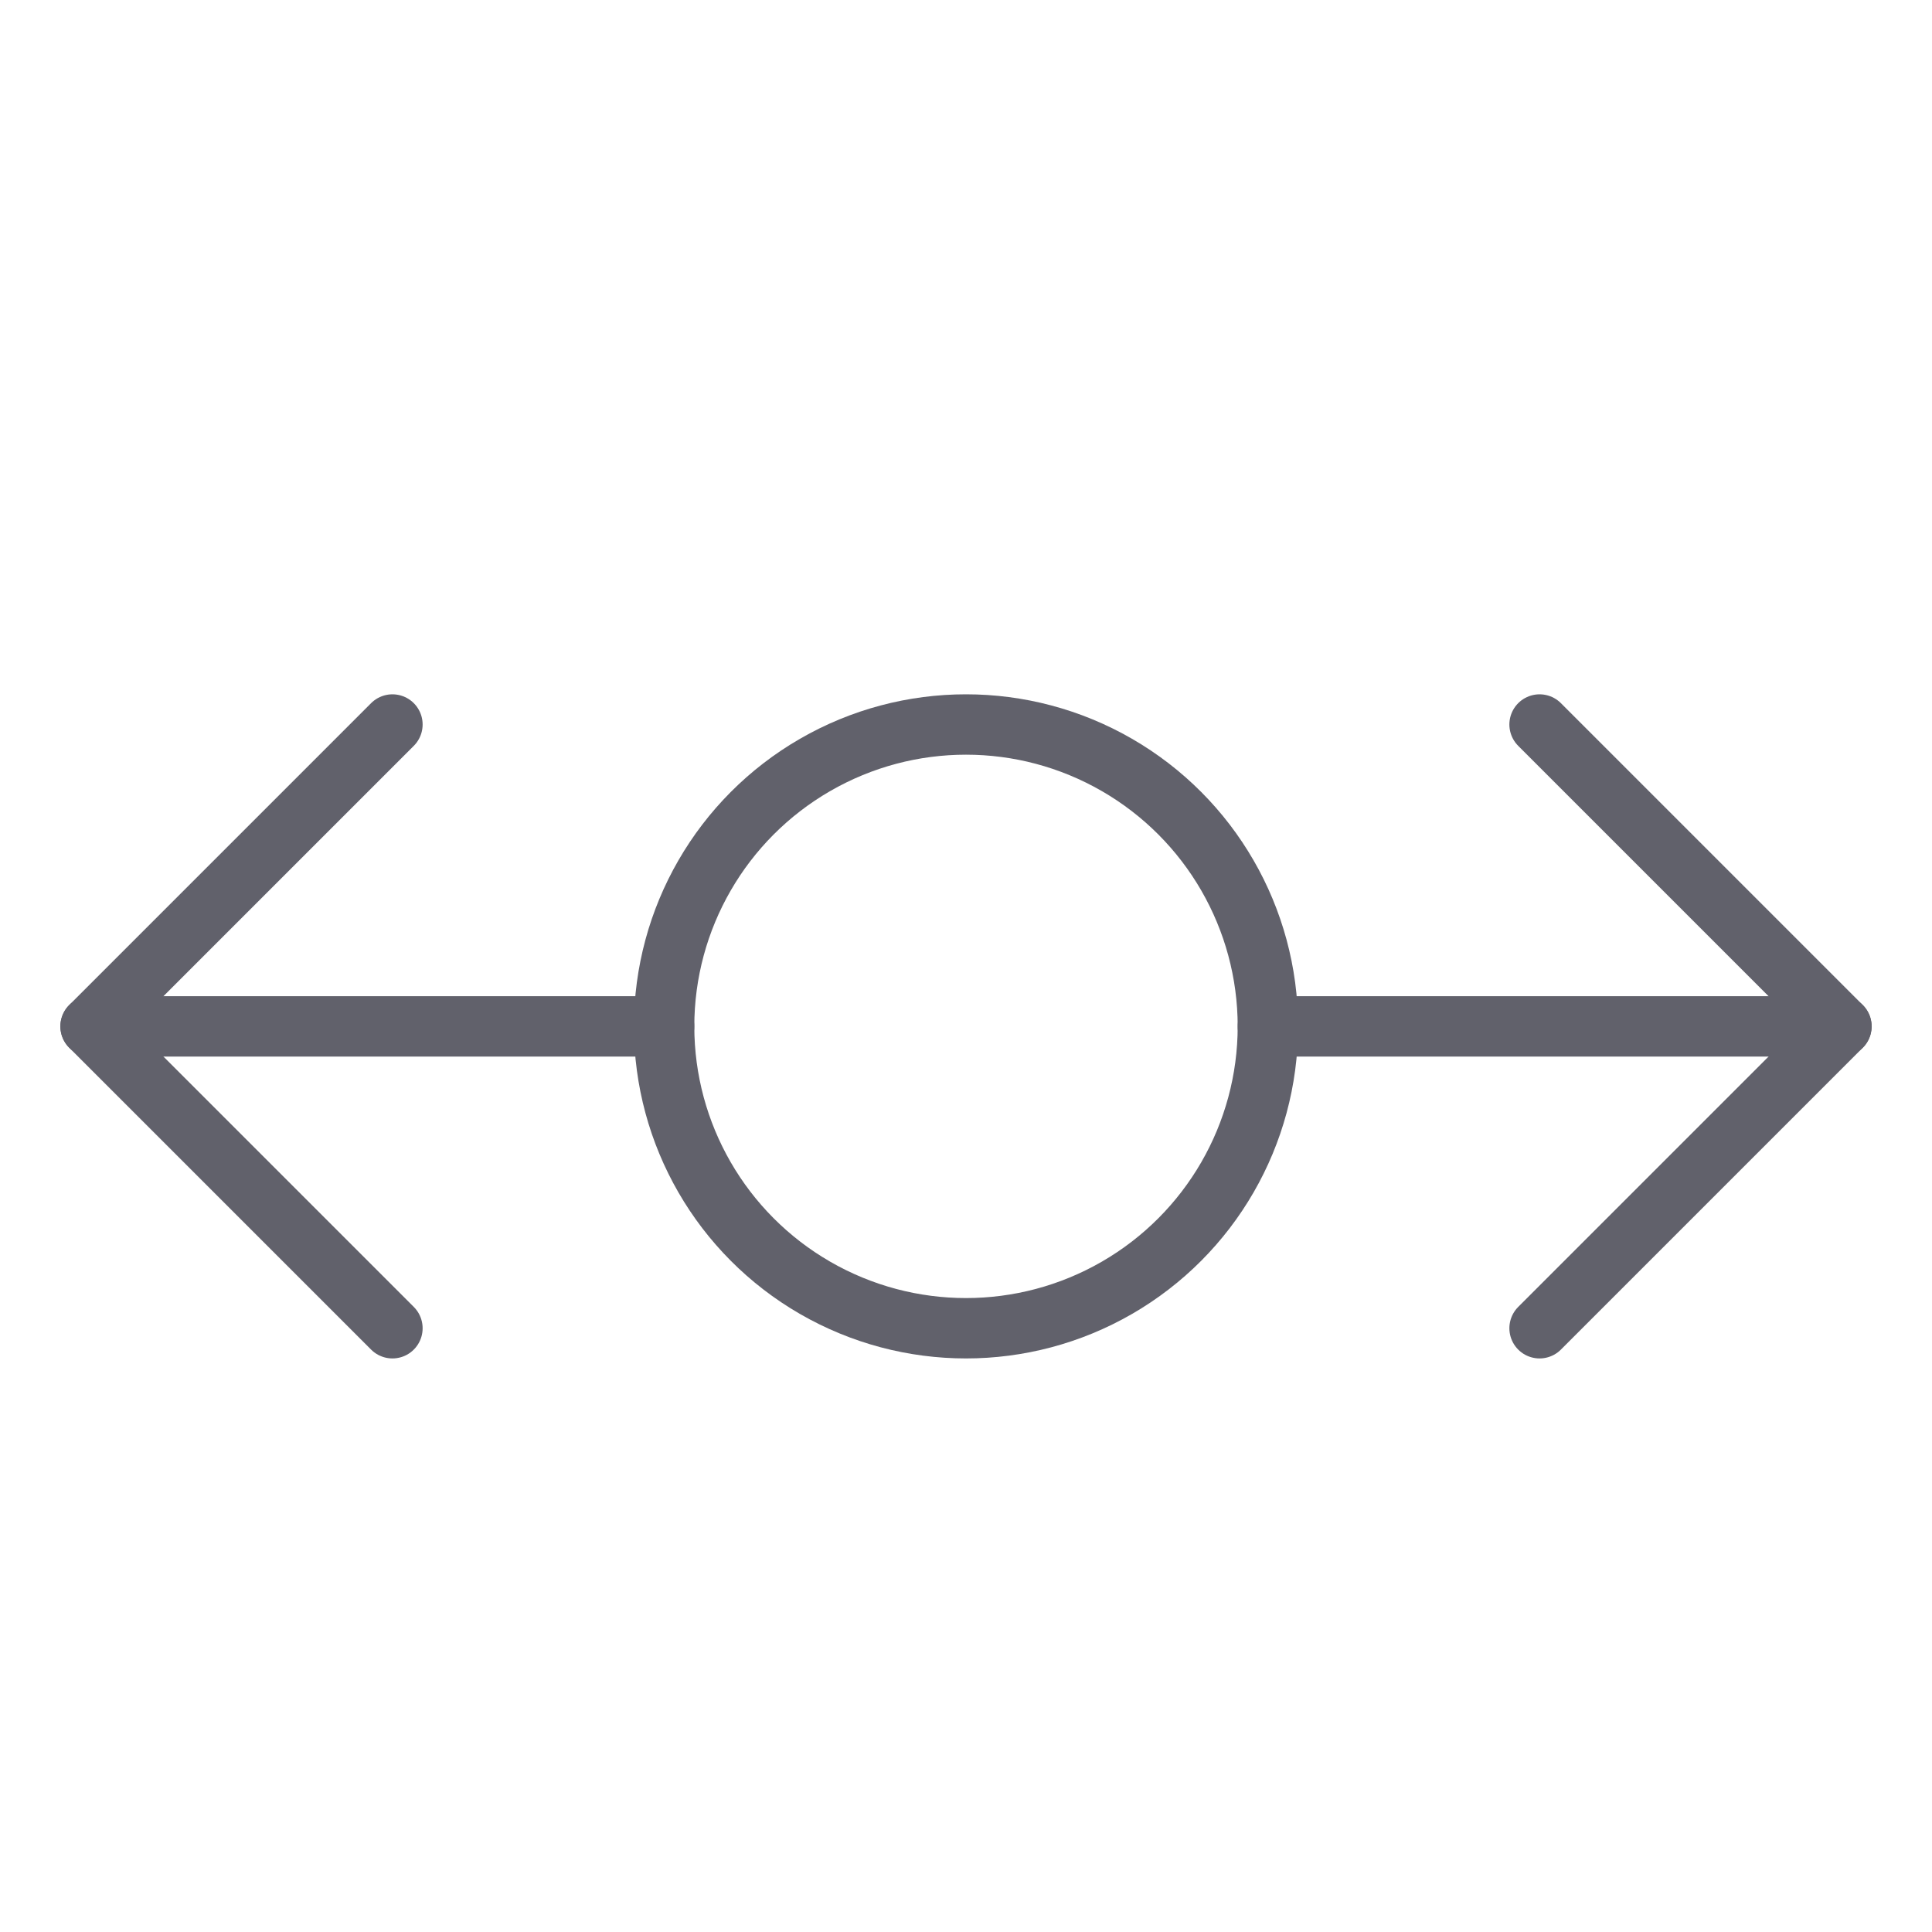 <svg xmlns="http://www.w3.org/2000/svg" height="24" width="24" viewBox="0 0 64 64"><g stroke-linecap="round" fill="#61616b" stroke-linejoin="round" class="nc-icon-wrapper"><line data-cap="butt" fill="none" stroke="#61616b" stroke-width="2" x1="3" y1="34" x2="22" y2="34"></line> <polyline fill="none" stroke="#61616b" stroke-width="2" points="13,44 3,34 13,24 "></polyline> <line data-cap="butt" fill="none" stroke="#61616b" stroke-width="2" x1="61" y1="34" x2="42" y2="34"></line> <polyline fill="none" stroke="#61616b" stroke-width="2" points="51,44 61,34 51,24 "></polyline> <circle data-color="color-2" fill="none" stroke="#61616b" stroke-width="2" cx="32" cy="34" r="10"></circle></g></svg>